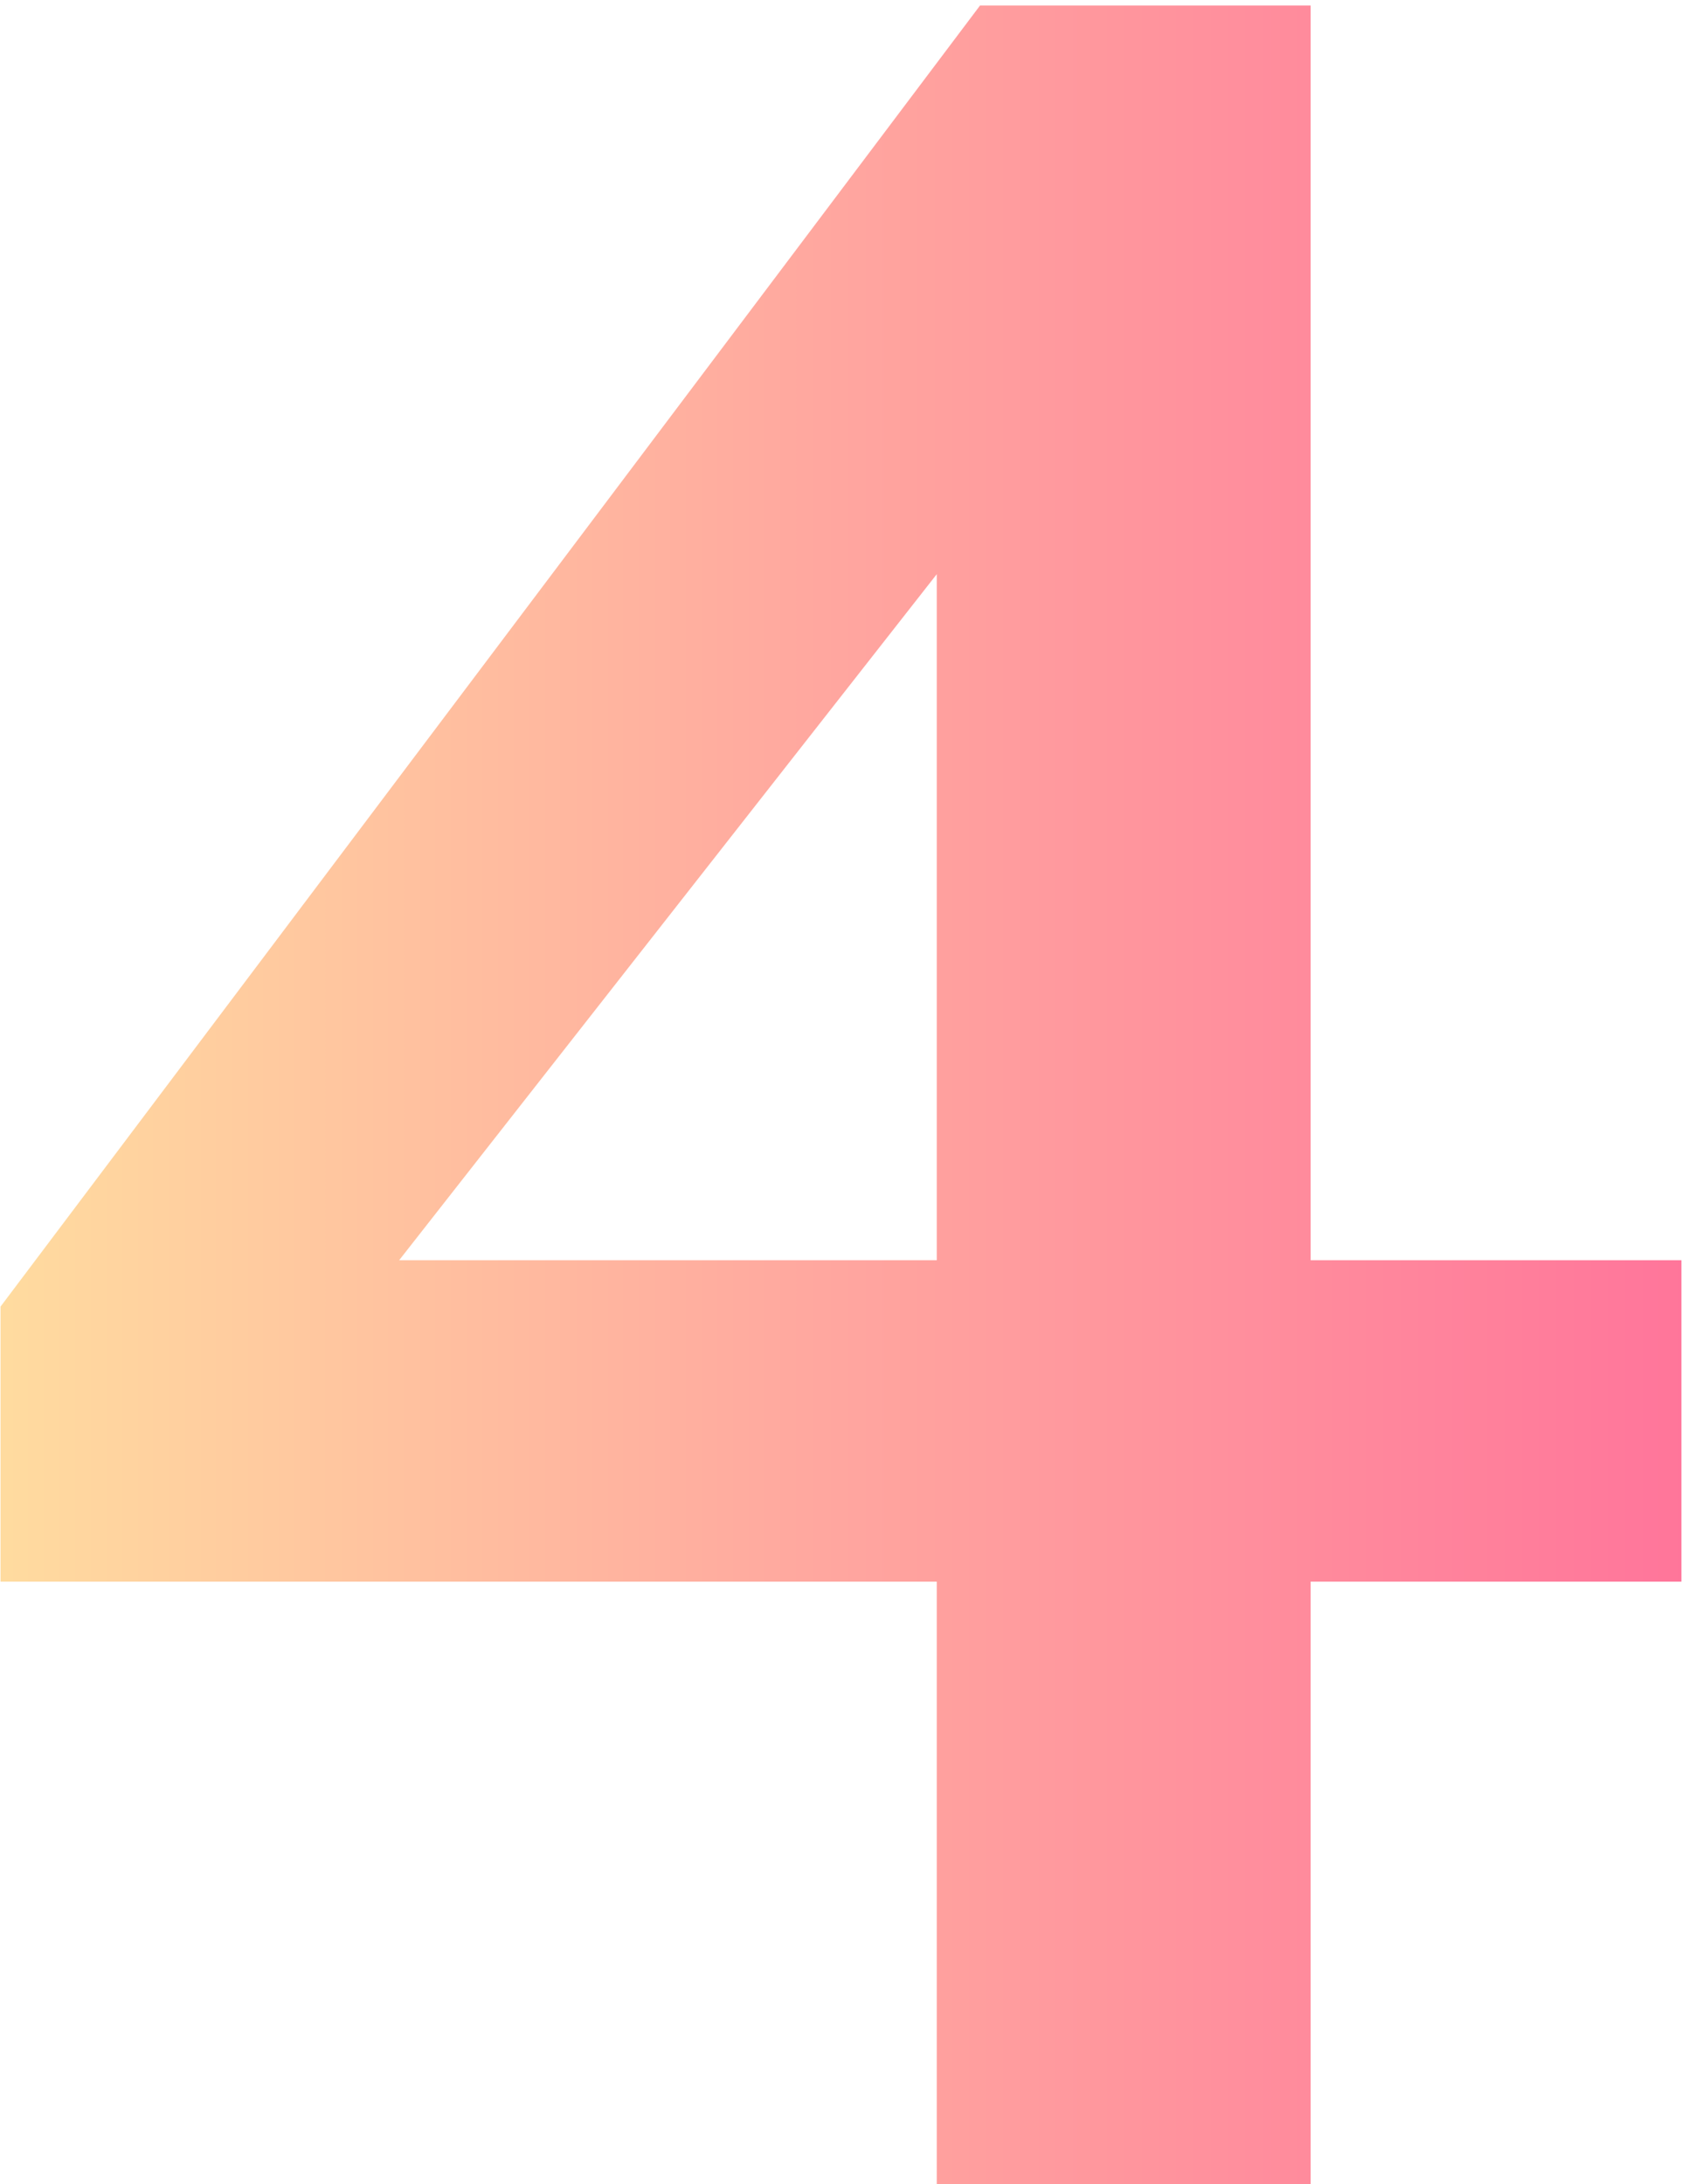<svg width="177" height="229" viewBox="0 0 177 229" fill="none" xmlns="http://www.w3.org/2000/svg">
<path d="M176.311 165.82H137.431V229H98.227V165.82H0.055V136.984L102.763 0.58H137.431V132.124H176.311V165.82ZM98.227 60.196L41.851 132.124H98.227V60.196Z" fill="url(#paint0_linear)"/>
<defs>
<linearGradient id="paint0_linear" x1="-11" y1="123.5" x2="184" y2="123.5" gradientUnits="userSpaceOnUse">
<stop stop-color="#FFE29F"/>
<stop offset="0.48" stop-color="#FFA99F"/>
<stop offset="1" stop-color="#FF719A"/>
</linearGradient>
</defs>
</svg>
